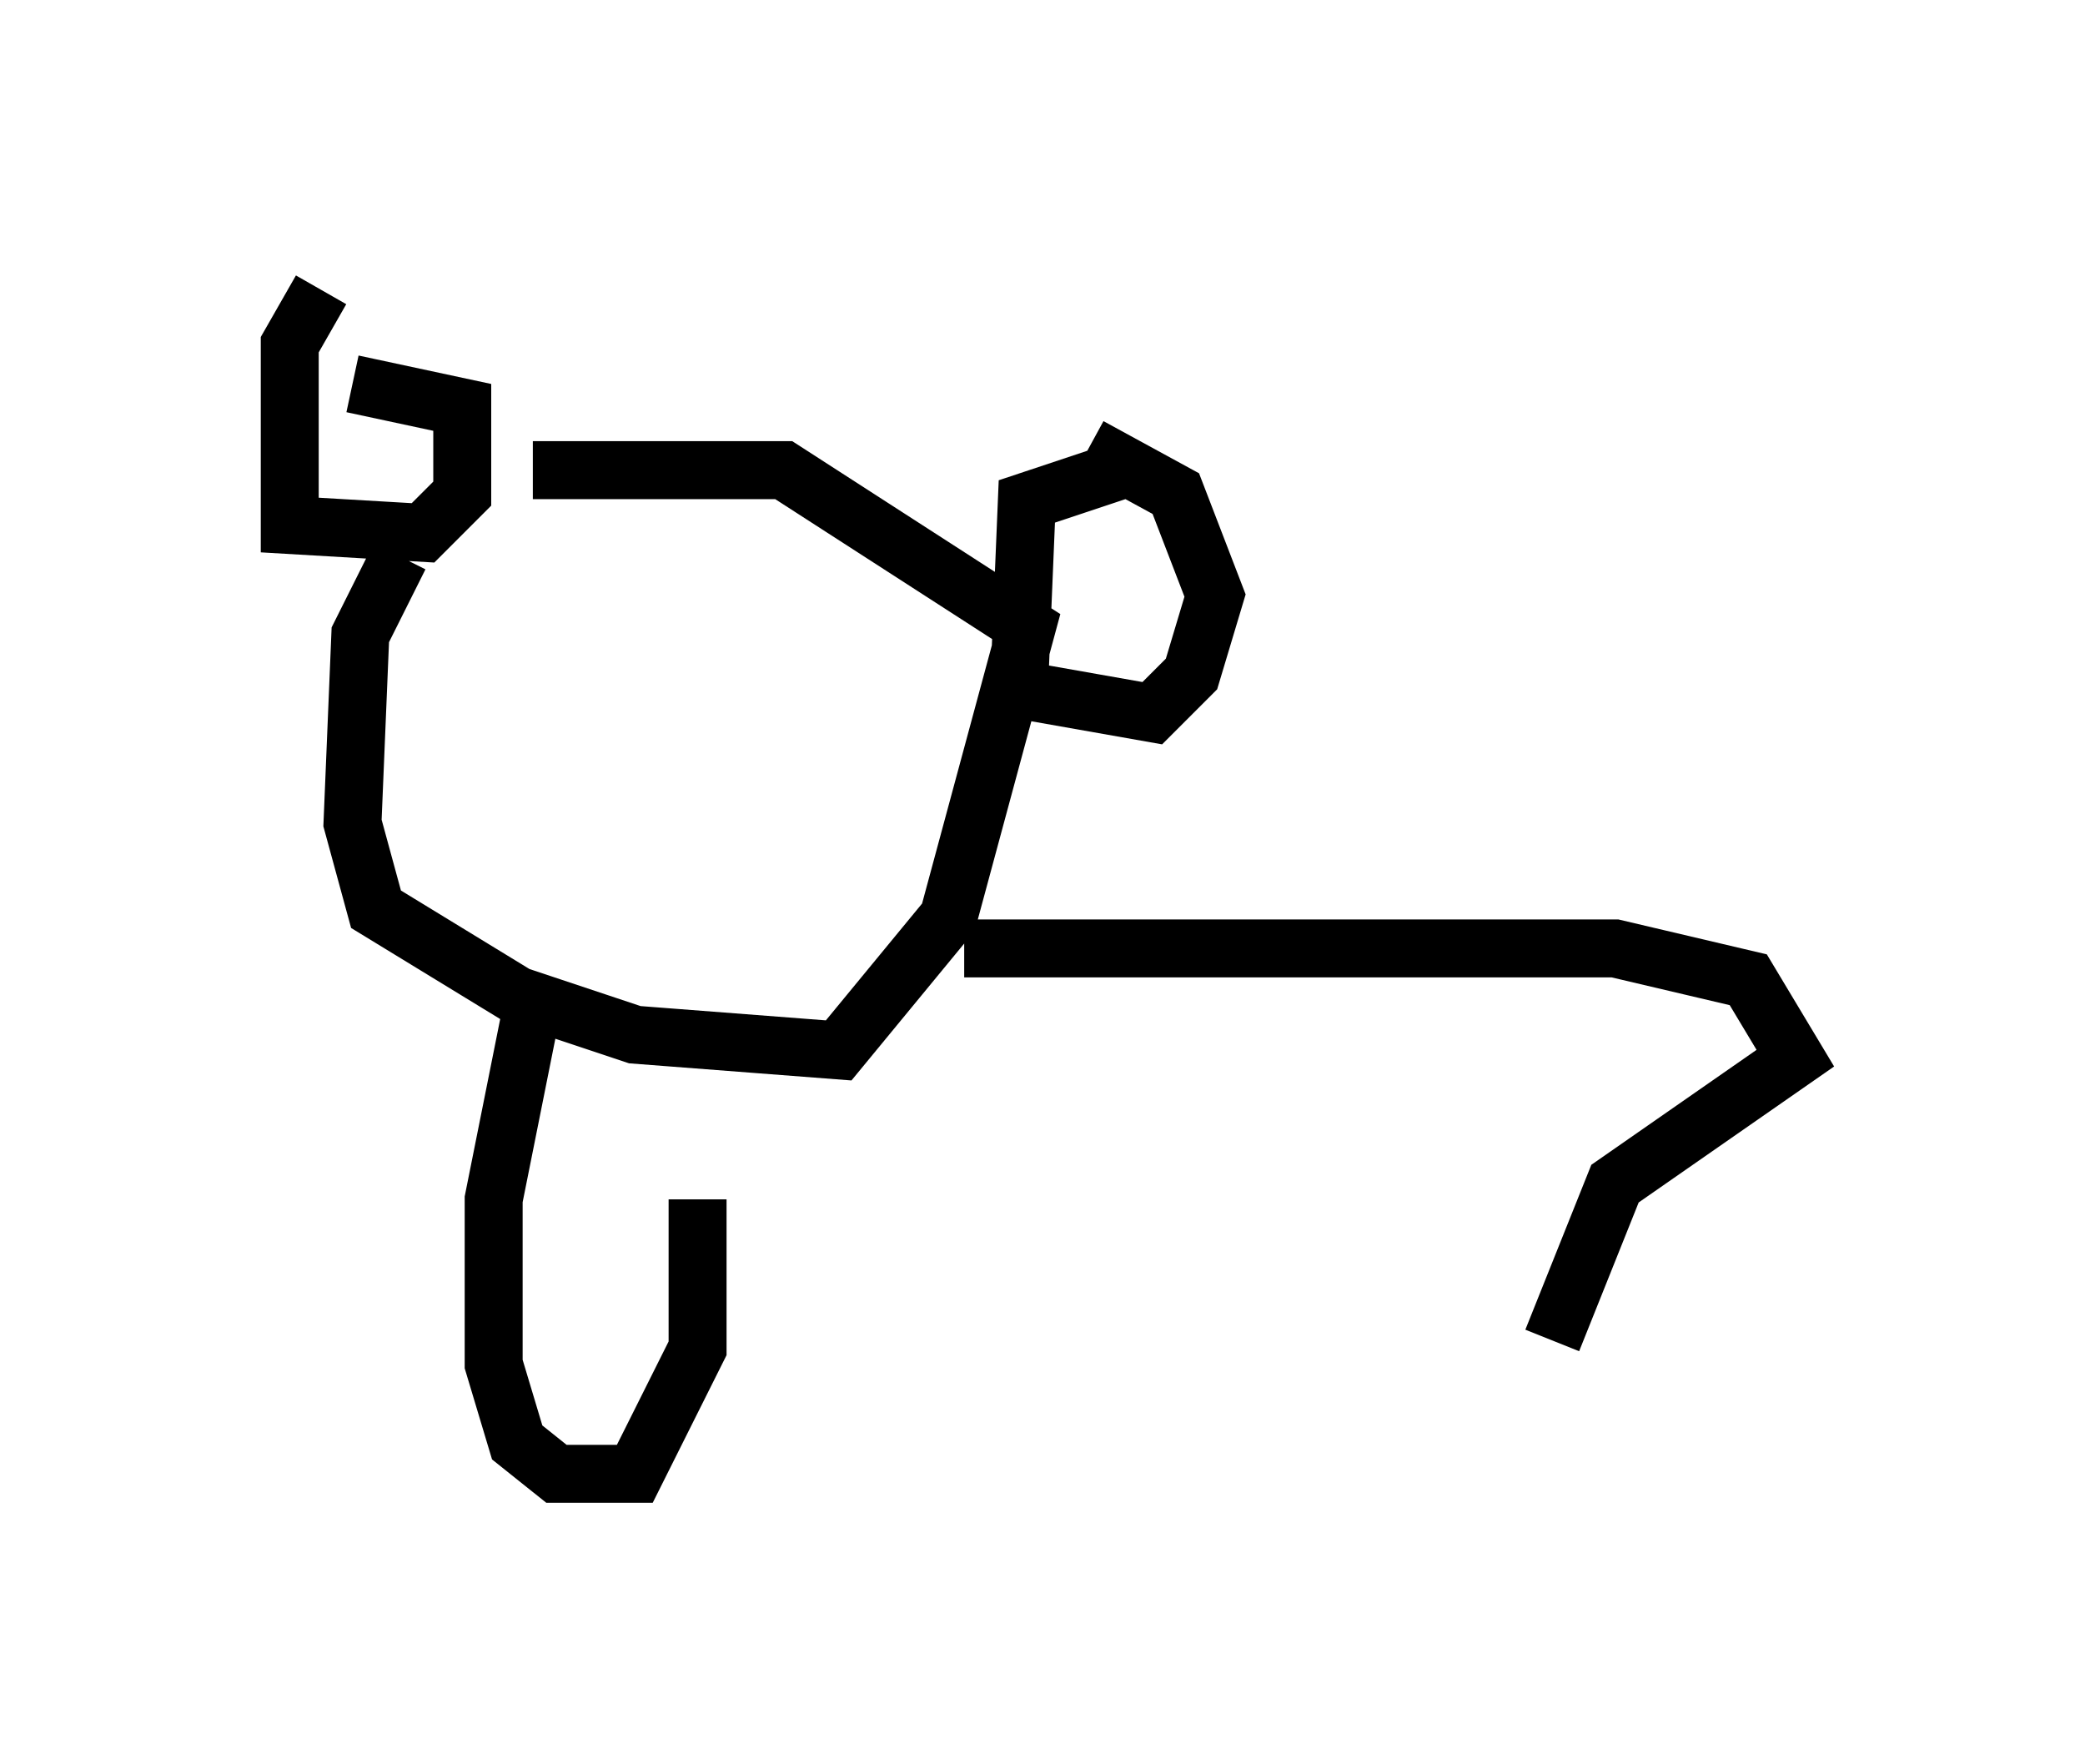 <?xml version="1.0" encoding="utf-8" ?>
<svg baseProfile="full" height="30.433" version="1.1" width="35.981" xmlns="http://www.w3.org/2000/svg" xmlns:ev="http://www.w3.org/2001/xml-events" xmlns:xlink="http://www.w3.org/1999/xlink"><defs /><rect fill="white" height="30.433" width="35.981" x="0" y="0" /><path d="M8.383, 8.518 m-1.488, 1.083 l-0.677, 1.353 -0.135, 3.248 l0.406, 1.488 2.436, 1.488 l2.03, 0.677 3.518, 0.271 l1.894, -2.3 1.353, -5.007 l-4.195, -2.706 -4.33, 0.0 m-3.654, -3.112 l-0.541, 0.947 0.0, 3.112 l2.3, 0.135 0.677, -0.677 l0.0, -1.488 -1.894, -0.406 m13.261, 1.488 l-1.624, 0.541 -0.135, 3.248 l2.3, 0.406 0.677, -0.677 l0.406, -1.353 -0.677, -1.759 l-1.488, -0.812 m-9.607, 9.607 l-0.677, 3.383 0.0, 2.842 l0.406, 1.353 0.677, 0.541 l1.353, 0.0 1.083, -2.165 l0.0, -2.571 m4.601, -4.33 l11.231, 0.0 2.3, 0.541 l0.812, 1.353 -3.112, 2.165 l-1.083, 2.706 " fill="none" stroke="black" stroke-width="1" /></svg>
